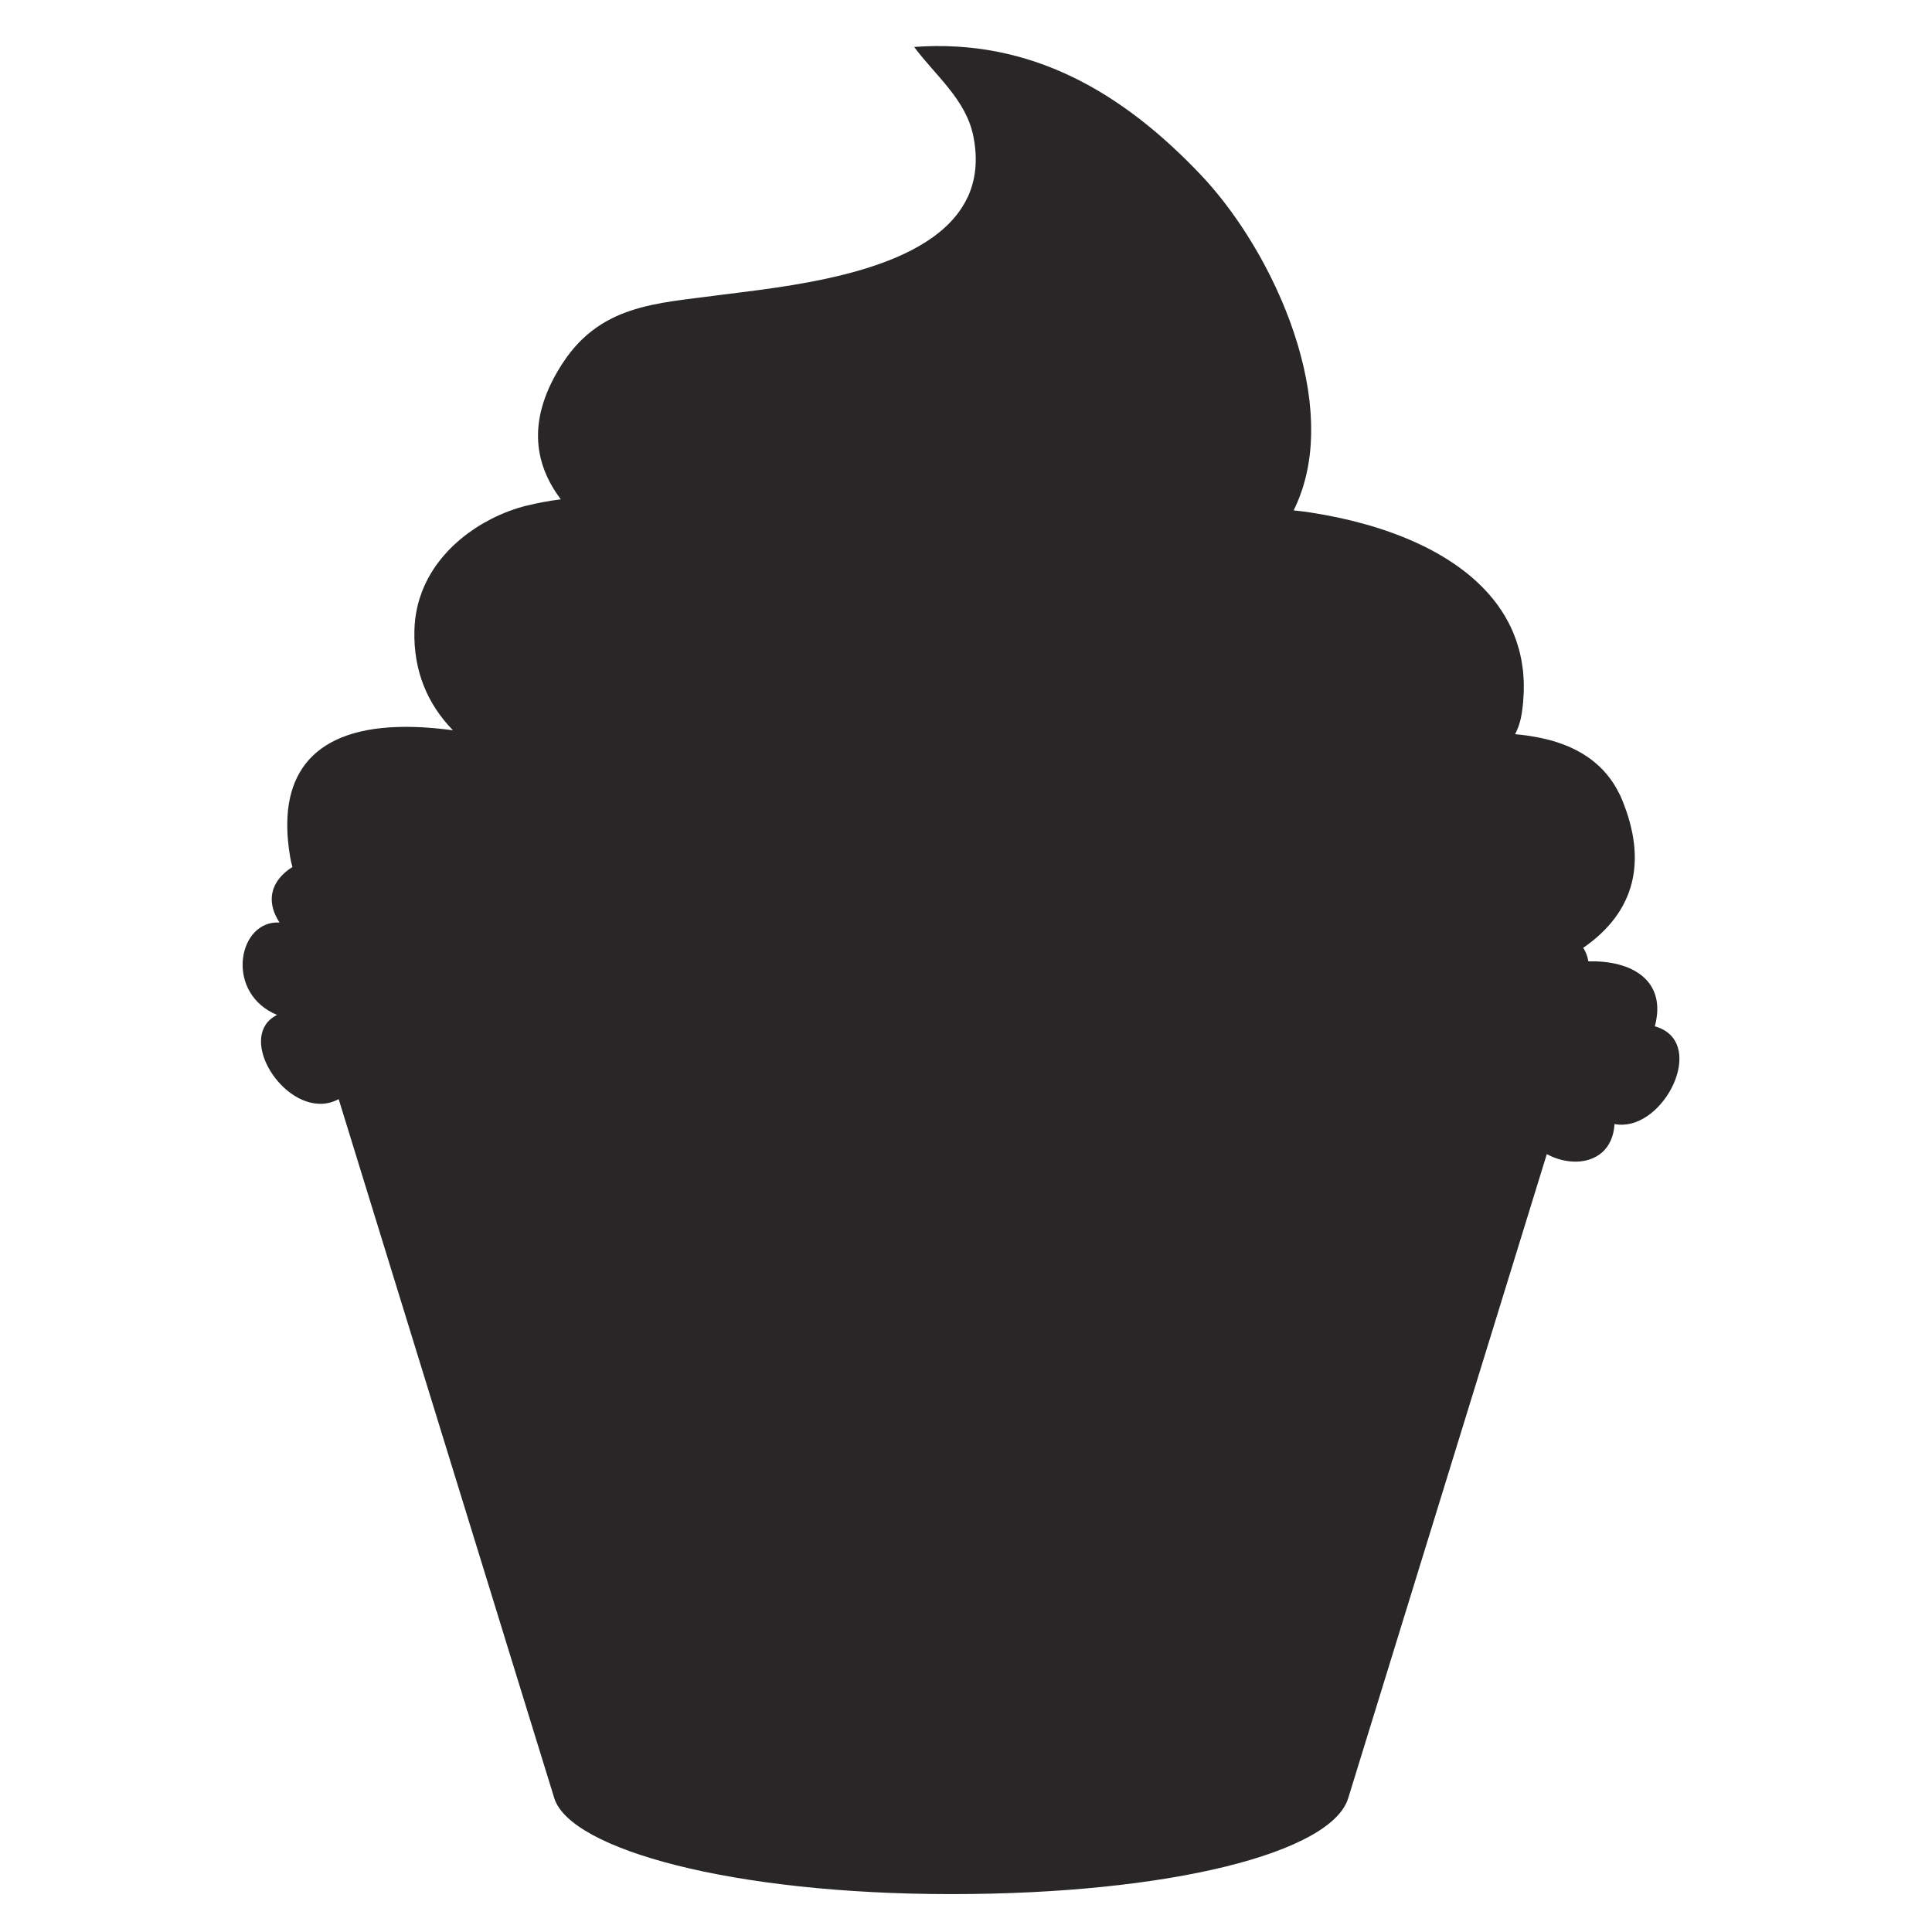 <svg xmlns="http://www.w3.org/2000/svg" width="375" viewBox="0 0 375 375" height="375" version="1.0"><defs><clipPath id="a"><path d="M 47 8 L 326 8 L 326 367.895 L 47 367.895 Z M 47 8"/></clipPath></defs><g clip-path="url(#a)"><path fill="#292627" d="M 321.203 199.203 C 323.59 190.266 316.668 186.355 308.312 186.605 L 308.301 186.605 C 308.133 185.562 307.777 184.707 307.301 183.977 C 317.418 176.973 319.754 167.152 314.832 155.203 C 314.559 154.539 314.398 154.176 314.301 154.055 C 311.609 148.539 306.898 145.371 301.172 143.75 L 301.117 143.738 C 300.473 143.555 299.82 143.398 299.16 143.258 C 298.941 143.211 298.723 143.168 298.504 143.125 C 298.012 143.027 297.516 142.941 297.016 142.863 C 296.785 142.832 296.555 142.793 296.328 142.762 C 295.727 142.676 295.117 142.605 294.504 142.547 C 294.391 142.535 294.277 142.52 294.168 142.508 L 294.074 142.504 L 294.145 142.363 L 294.199 142.262 L 294.277 142.102 C 294.383 141.887 294.477 141.668 294.566 141.445 L 294.586 141.398 L 294.621 141.312 L 294.637 141.285 C 294.73 141.039 294.816 140.789 294.895 140.535 L 294.918 140.457 L 294.977 140.266 C 295.035 140.059 295.086 139.855 295.137 139.652 L 295.176 139.5 L 295.199 139.383 C 295.262 139.098 295.32 138.805 295.367 138.504 C 295.477 137.812 295.555 137.125 295.625 136.445 L 295.637 136.301 C 295.648 136.195 295.648 136.098 295.656 135.992 C 295.676 135.793 295.68 135.602 295.691 135.402 C 295.719 135.086 295.742 134.77 295.754 134.457 C 295.754 134.359 295.762 134.262 295.766 134.164 C 295.77 133.953 295.762 133.75 295.762 133.547 C 295.766 133.367 295.77 133.191 295.77 133.012 C 295.766 132.855 295.766 132.695 295.762 132.539 C 295.758 132.387 295.758 132.234 295.75 132.09 C 295.742 131.883 295.723 131.691 295.711 131.488 C 295.691 131.27 295.684 131.043 295.664 130.824 C 295.656 130.727 295.648 130.633 295.641 130.539 C 295.625 130.387 295.613 130.234 295.598 130.078 C 295.574 129.902 295.547 129.738 295.523 129.562 C 295.5 129.355 295.469 129.145 295.434 128.934 C 295.395 128.664 295.355 128.395 295.305 128.133 C 295.281 127.988 295.25 127.855 295.223 127.715 C 295.191 127.566 295.156 127.418 295.125 127.27 C 295.047 126.926 294.977 126.582 294.887 126.242 L 294.828 126.035 C 294.801 125.93 294.766 125.82 294.734 125.715 C 294.609 125.277 294.477 124.848 294.336 124.422 C 294.289 124.285 294.238 124.152 294.188 124.012 L 294.184 124.004 C 294.133 123.867 294.086 123.734 294.035 123.598 C 293.914 123.281 293.789 122.969 293.66 122.66 C 293.613 122.547 293.562 122.441 293.516 122.332 C 293.434 122.148 293.352 121.961 293.266 121.781 L 293.203 121.648 C 293.094 121.414 292.977 121.188 292.859 120.957 L 292.73 120.715 C 292.48 120.242 292.219 119.773 291.941 119.32 L 291.84 119.152 C 291.543 118.676 291.23 118.203 290.902 117.742 L 290.844 117.652 C 290.496 117.164 290.137 116.691 289.758 116.227 L 289.742 116.207 C 282.301 107.043 268.844 101.703 254.328 99.473 C 253.25 99.309 252.176 99.176 251.098 99.07 C 251.207 98.848 251.309 98.625 251.414 98.398 C 251.691 97.824 251.934 97.242 252.164 96.648 C 252.242 96.461 252.305 96.273 252.375 96.082 C 252.523 95.672 252.676 95.262 252.812 94.84 C 252.879 94.617 252.945 94.395 253.012 94.176 C 253.129 93.777 253.242 93.375 253.348 92.973 C 253.41 92.746 253.461 92.52 253.516 92.293 C 253.617 91.867 253.707 91.434 253.793 91.004 C 253.832 90.801 253.871 90.602 253.91 90.398 C 254.008 89.836 254.094 89.277 254.168 88.711 L 254.199 88.48 C 254.281 87.82 254.344 87.156 254.395 86.488 C 254.406 86.344 254.41 86.203 254.418 86.055 C 254.449 85.535 254.473 85.016 254.484 84.492 C 254.488 84.281 254.488 84.07 254.492 83.867 C 254.496 83.395 254.492 82.926 254.484 82.449 C 254.48 82.227 254.477 82.008 254.465 81.793 C 254.449 81.309 254.426 80.824 254.395 80.336 C 254.383 80.137 254.367 79.938 254.352 79.738 C 254.312 79.164 254.254 78.59 254.191 78.012 C 254.18 77.902 254.172 77.793 254.16 77.688 C 254.074 76.977 253.977 76.27 253.867 75.555 L 253.848 75.43 C 253.742 74.777 253.629 74.129 253.504 73.48 C 253.469 73.297 253.43 73.121 253.391 72.938 C 253.293 72.418 253.18 71.898 253.066 71.383 C 253.016 71.172 252.965 70.961 252.918 70.758 C 252.801 70.254 252.676 69.75 252.539 69.25 C 252.488 69.047 252.438 68.844 252.379 68.641 C 252.23 68.094 252.078 67.551 251.914 67.008 C 251.871 66.859 251.832 66.711 251.781 66.559 C 251.359 65.164 250.891 63.773 250.387 62.391 C 250.32 62.219 250.254 62.047 250.188 61.867 C 250 61.363 249.805 60.859 249.609 60.359 C 249.52 60.137 249.426 59.914 249.336 59.695 C 249.152 59.234 248.957 58.777 248.766 58.32 C 248.668 58.094 248.57 57.871 248.469 57.645 C 248.27 57.176 248.059 56.715 247.844 56.25 C 247.75 56.051 247.664 55.848 247.566 55.645 C 247.305 55.078 247.027 54.508 246.746 53.949 L 246.625 53.691 C 246.305 53.047 245.977 52.41 245.641 51.777 C 245.543 51.59 245.441 51.406 245.34 51.219 C 245.105 50.781 244.863 50.336 244.621 49.902 C 244.488 49.668 244.355 49.434 244.223 49.199 C 244 48.816 243.781 48.438 243.559 48.062 C 243.414 47.816 243.27 47.57 243.125 47.332 C 242.902 46.961 242.672 46.594 242.445 46.23 C 242.305 46 242.16 45.766 242.016 45.535 C 241.762 45.137 241.5 44.738 241.242 44.348 C 241.121 44.168 241.004 43.98 240.883 43.801 C 240.52 43.262 240.16 42.73 239.793 42.211 L 239.793 42.215 C 237.672 39.195 235.441 36.449 233.191 34.062 C 217.863 17.848 200.062 7.453 177.434 9.113 C 181.559 14.672 187.496 19.301 188.926 26.438 C 189.852 31.078 189.355 34.973 187.832 38.262 L 187.82 38.262 C 181.273 52.359 155.742 55.25 141.379 57.055 C 141.152 57.082 140.93 57.109 140.715 57.137 C 140.582 57.156 140.449 57.172 140.316 57.188 C 139.926 57.238 139.539 57.289 139.16 57.336 C 137.699 57.531 136.258 57.703 134.844 57.883 C 133.453 58.055 132.09 58.234 130.754 58.43 L 130.699 58.438 C 124.828 59.32 119.477 60.676 114.898 64.219 L 114.863 64.246 C 114.598 64.449 114.34 64.664 114.074 64.883 L 113.961 64.984 C 113.73 65.18 113.504 65.387 113.277 65.602 L 113.098 65.766 C 112.895 65.961 112.688 66.16 112.484 66.371 L 112.27 66.594 C 112.082 66.789 111.902 66.992 111.715 67.199 C 111.633 67.289 111.555 67.379 111.469 67.477 C 111.387 67.574 111.305 67.676 111.219 67.773 L 111.16 67.848 L 110.957 68.098 C 110.867 68.203 110.785 68.305 110.699 68.414 C 110.57 68.574 110.445 68.746 110.316 68.918 L 110.121 69.176 L 109.953 69.406 C 109.707 69.742 109.469 70.098 109.23 70.457 C 102.309 81.051 103.484 89.816 108.852 96.914 C 106.676 97.199 104.5 97.594 102.316 98.121 C 100.023 98.676 97.621 99.562 95.293 100.758 L 95.227 100.797 C 94.234 101.305 93.254 101.871 92.297 102.496 L 92.242 102.531 C 91.785 102.832 91.332 103.152 90.883 103.477 L 90.734 103.59 C 89.848 104.25 88.992 104.961 88.18 105.723 L 88.039 105.852 C 87.645 106.227 87.258 106.613 86.883 107.012 L 86.754 107.156 C 85.996 107.973 85.293 108.84 84.641 109.758 L 84.508 109.941 C 84.195 110.398 83.891 110.867 83.605 111.348 L 83.539 111.461 C 83.258 111.941 82.992 112.43 82.746 112.934 L 82.703 113.012 C 82.457 113.52 82.227 114.043 82.016 114.574 L 81.926 114.797 C 81.77 115.211 81.621 115.629 81.484 116.051 L 81.465 116.113 C 81.43 116.219 81.395 116.328 81.363 116.441 L 81.352 116.488 C 81.207 116.965 81.086 117.453 80.973 117.941 L 80.926 118.168 L 80.879 118.391 C 80.77 118.93 80.68 119.473 80.609 120.031 L 80.59 120.176 L 80.566 120.43 C 80.504 121.031 80.453 121.641 80.438 122.27 C 80.211 130.285 83.008 136.676 87.91 141.746 C 66.848 138.898 56.586 145.344 55.801 158.453 C 55.797 158.551 55.797 158.645 55.789 158.738 C 55.766 159.207 55.758 159.688 55.758 160.172 C 55.758 160.332 55.758 160.5 55.762 160.664 C 55.77 161.098 55.789 161.535 55.812 161.984 C 55.824 162.176 55.832 162.375 55.852 162.57 C 55.867 162.773 55.883 162.98 55.902 163.184 C 55.914 163.344 55.938 163.508 55.953 163.676 L 55.984 163.934 C 56.004 164.125 56.02 164.316 56.047 164.504 L 56.074 164.762 C 56.152 165.328 56.242 165.902 56.344 166.484 C 56.449 167.105 56.594 167.699 56.762 168.285 C 55.793 168.887 54.941 169.605 54.27 170.43 C 53.797 171.008 53.418 171.648 53.156 172.328 L 53.141 172.359 C 53.082 172.523 53.027 172.688 52.977 172.855 L 52.961 172.918 C 52.82 173.434 52.746 173.973 52.746 174.535 L 52.742 174.578 C 52.746 174.758 52.754 174.938 52.77 175.121 L 52.785 175.227 C 52.844 175.801 52.984 176.398 53.215 177.02 L 53.227 177.059 C 53.297 177.246 53.379 177.445 53.473 177.637 L 53.539 177.781 C 53.734 178.199 53.965 178.621 54.25 179.062 C 53.996 179.047 53.75 179.047 53.52 179.059 C 46.02 179.445 43.844 192.871 53.777 196.996 C 46.055 200.863 54.082 214.598 62.508 214.242 C 63.59 214.199 64.676 213.902 65.738 213.344 L 95.594 310.145 L 98.441 319.391 L 107.598 349.066 C 110.766 358.961 142.086 367.645 184.637 367.645 C 227.18 367.645 258.41 359.594 261.672 349.066 L 300.234 224.016 C 302.043 224.996 304.066 225.512 305.973 225.473 C 309.75 225.395 313.074 223.168 313.379 218.176 C 313.961 218.289 314.543 218.328 315.125 218.297 C 323.82 217.855 331.141 202 321.203 199.203"/></g></svg>